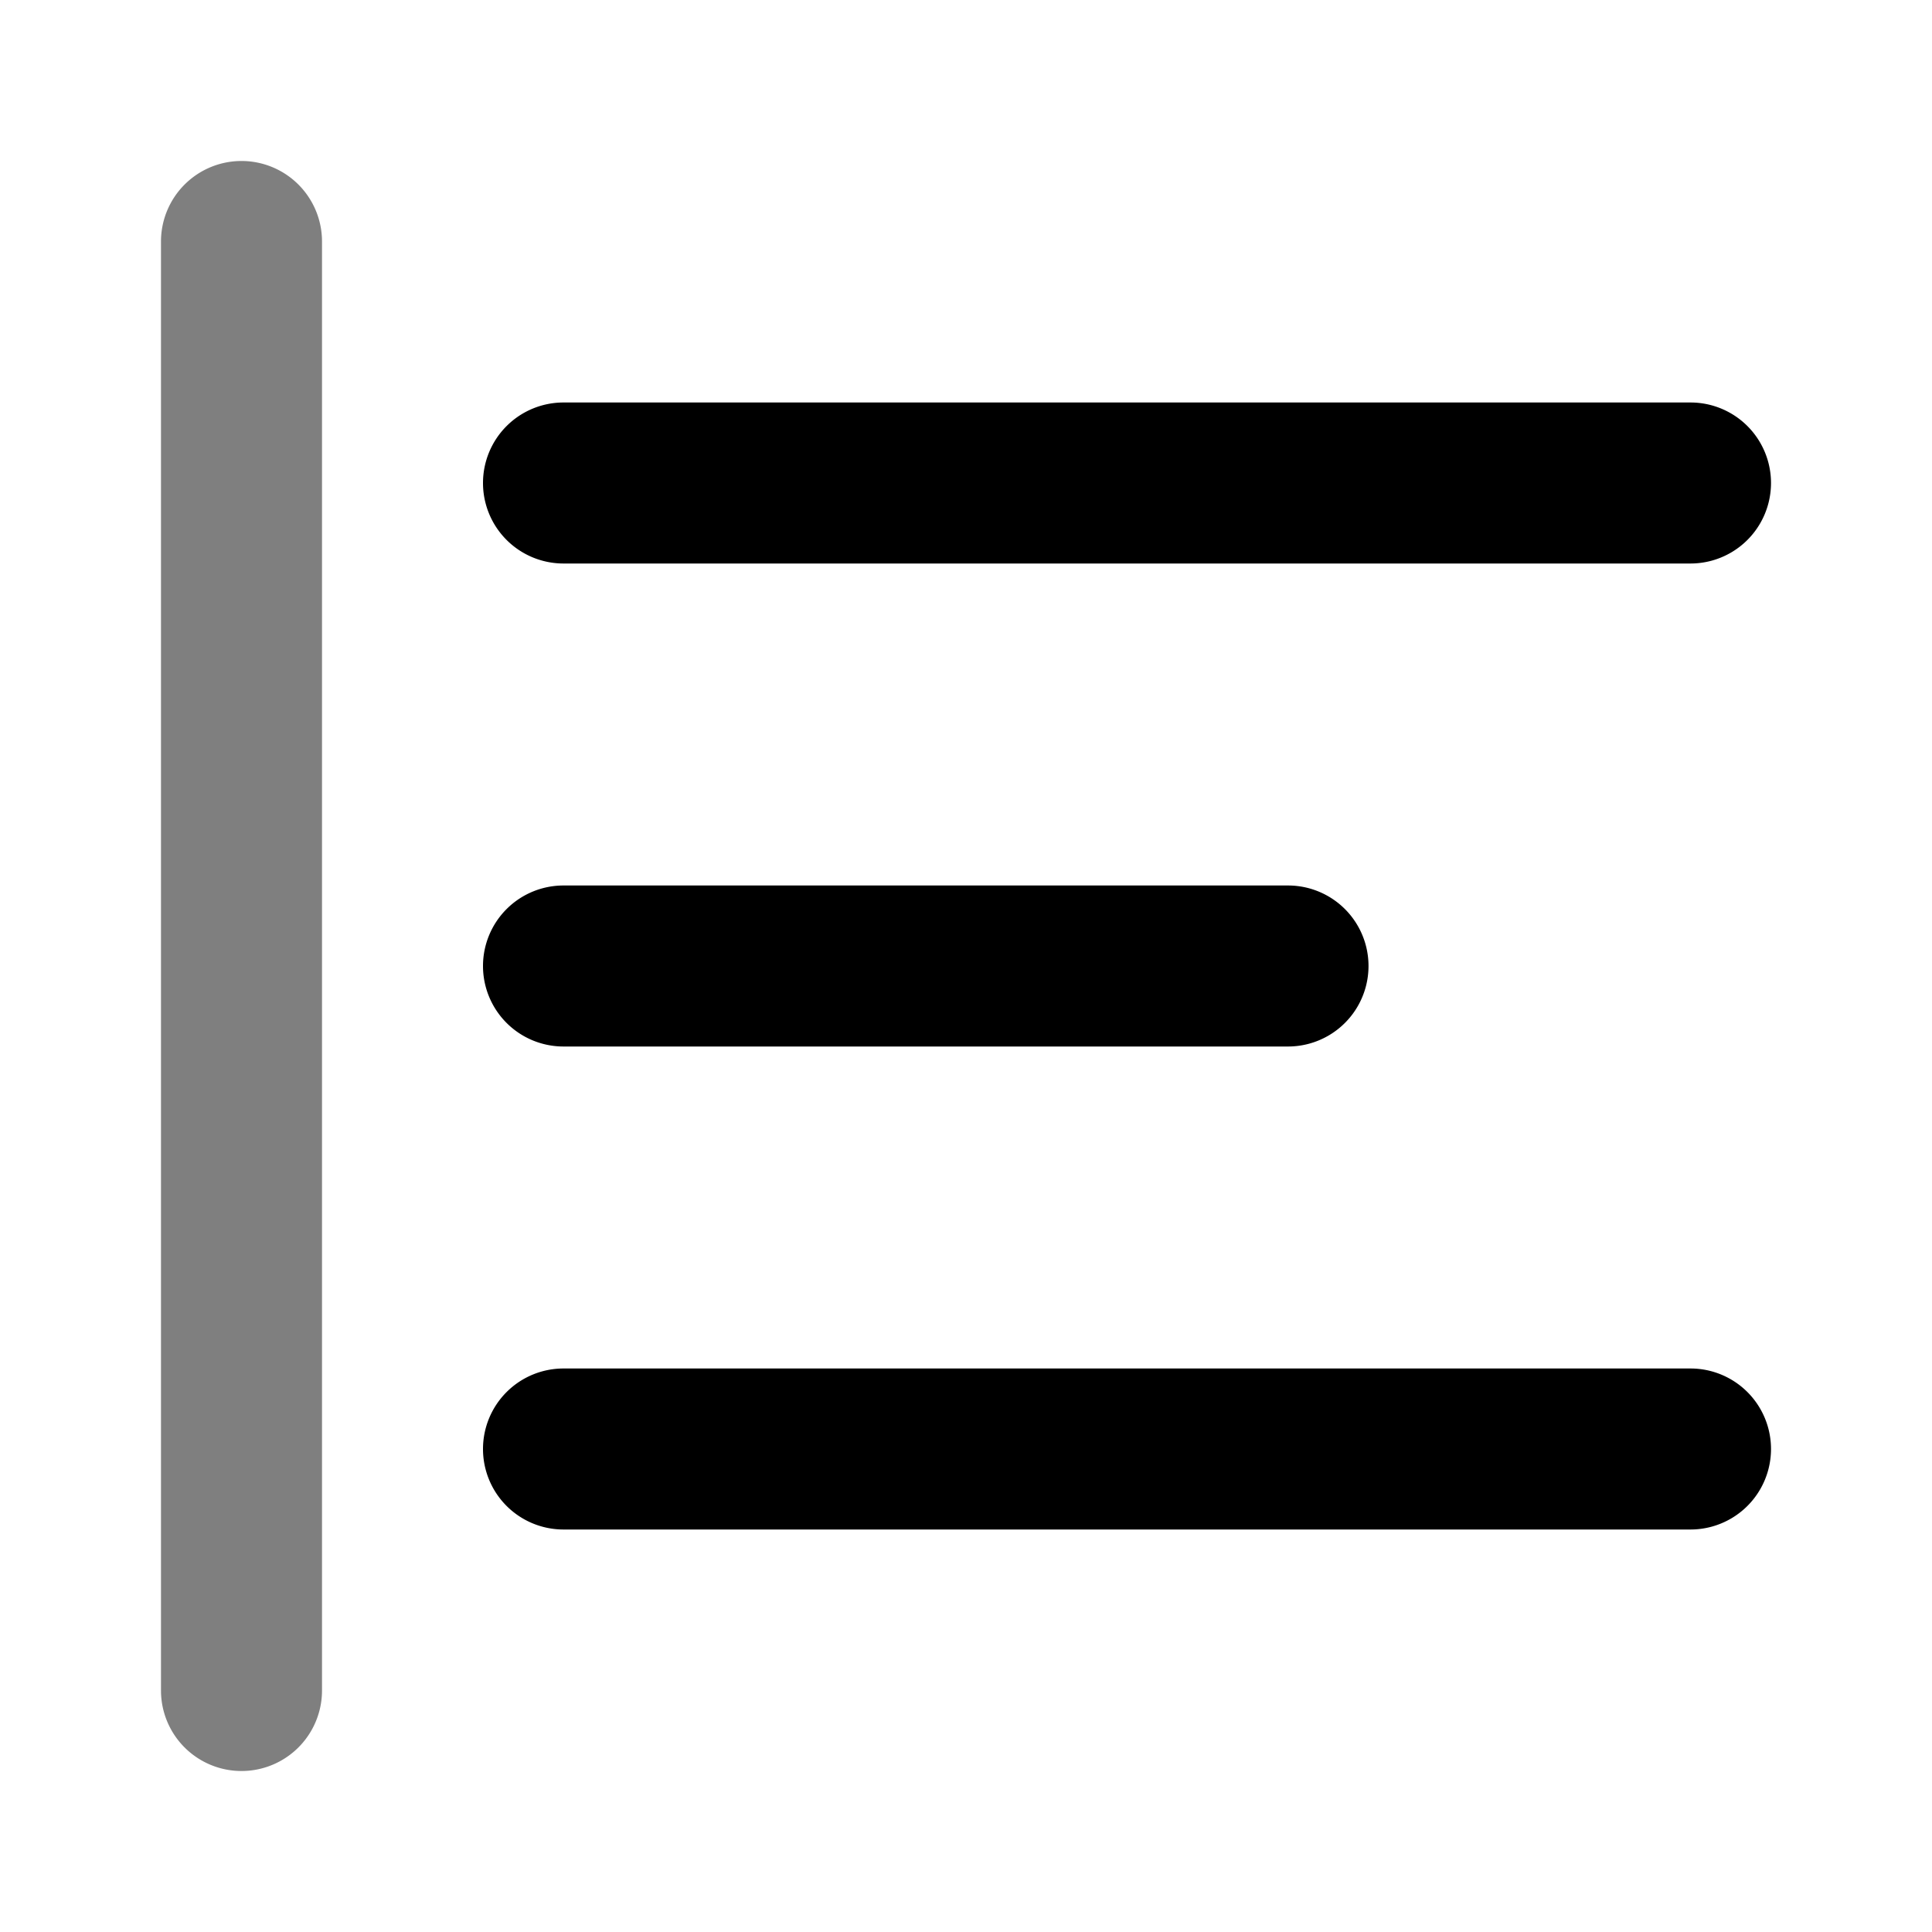 <svg viewBox="0 0 1024 1024" focusable="false" xmlns="http://www.w3.org/2000/svg"><path clip-rule="evenodd" d="M128 85.33A42.67 42.67 0 0 1 170.67 128v768a42.67 42.67 0 1 1-85.34 0V128A42.67 42.67 0 0 1 128 85.33Z" fill-rule="evenodd" opacity=".5" /><path clip-rule="evenodd" d="M256 256a42.67 42.67 0 0 1 42.67-42.67H896a42.67 42.67 0 0 1 0 85.34H298.67A42.67 42.67 0 0 1 256 256ZM256 512a42.67 42.67 0 0 1 42.67-42.67h384a42.67 42.67 0 0 1 0 85.34h-384A42.67 42.67 0 0 1 256 512ZM256 768a42.67 42.67 0 0 1 42.67-42.67H896a42.67 42.67 0 0 1 0 85.34H298.67A42.67 42.67 0 0 1 256 768Z" fill-rule="evenodd" /></svg>